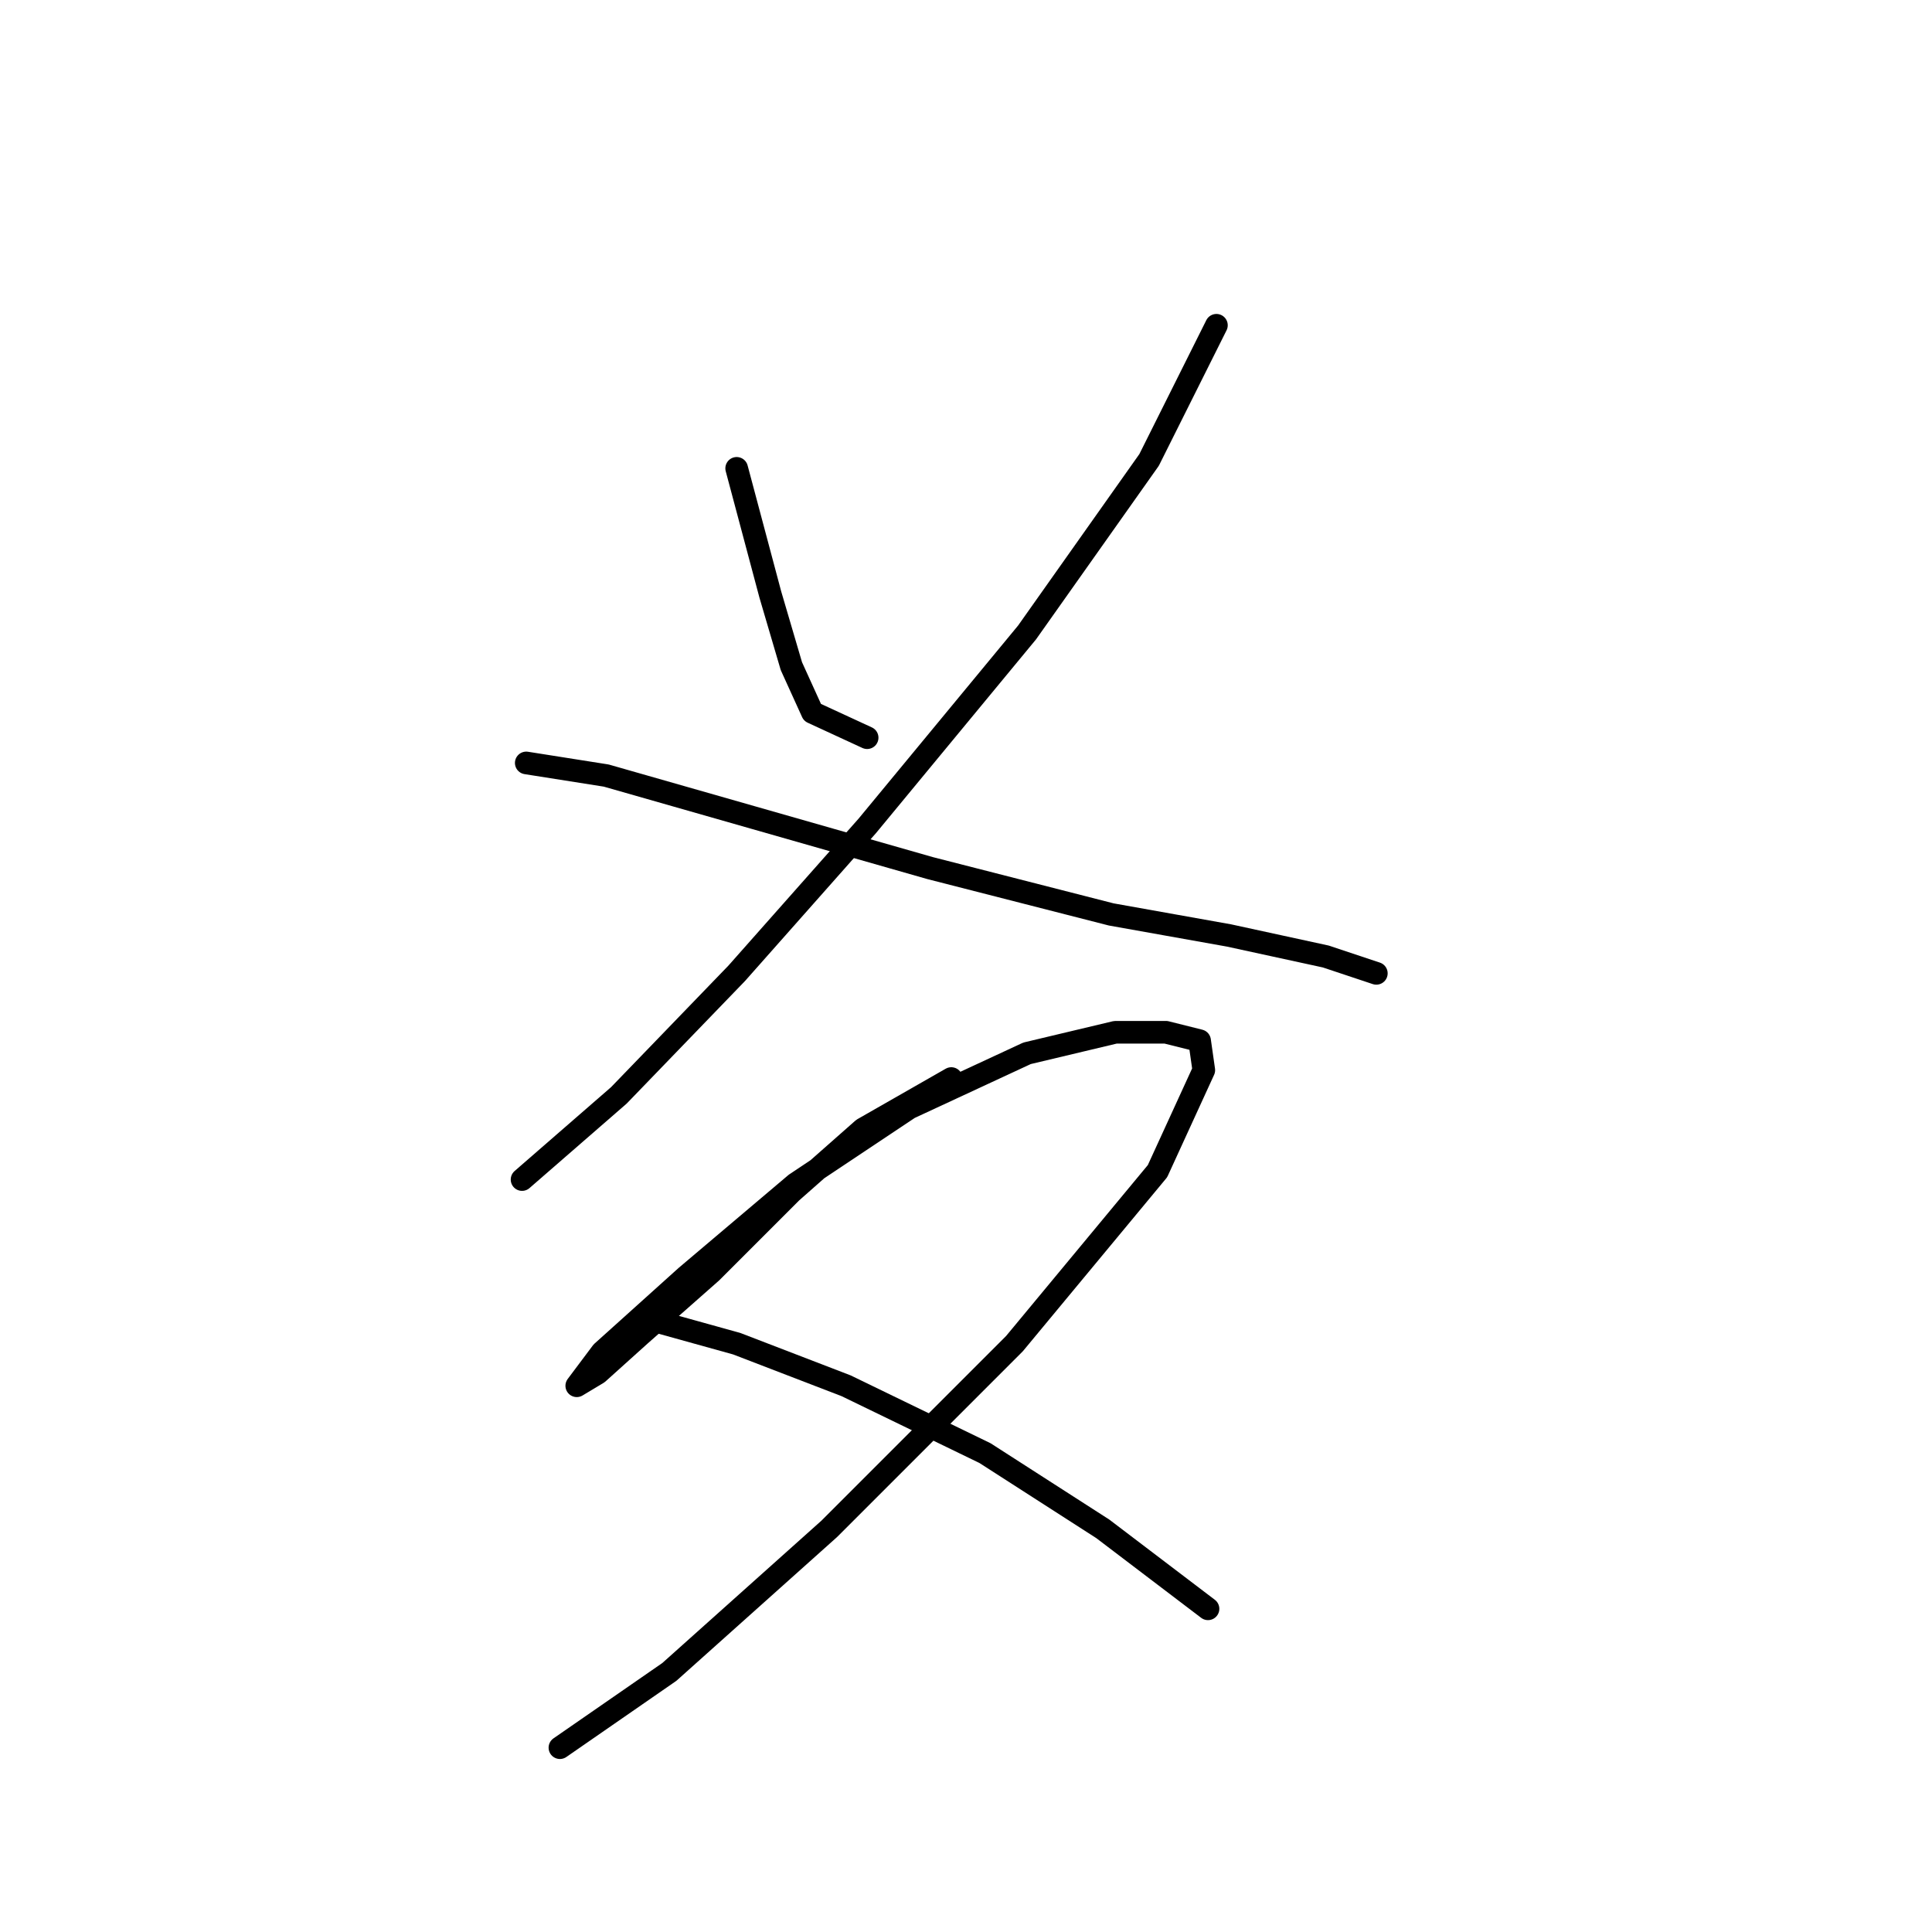 <?xml version="1.0" standalone="no"?>
    <svg width="256" height="256" xmlns="http://www.w3.org/2000/svg" version="1.1">
    <polyline stroke="black" stroke-width="3" stroke-linecap="round" fill="transparent" stroke-linejoin="round" points="97.613 62.059 102.074 78.788 104.862 88.268 107.65 94.401 114.9 97.747 114.9 97.747 " />
        <polyline stroke="black" stroke-width="3" stroke-linecap="round" fill="transparent" stroke-linejoin="round" points="161.182 43.1 152.26 60.944 136.089 83.807 114.9 109.457 97.613 128.974 82 145.145 69.175 156.297 69.175 156.297 " />
        <polyline stroke="black" stroke-width="3" stroke-linecap="round" fill="transparent" stroke-linejoin="round" points="69.732 101.093 80.327 102.766 99.844 108.342 123.264 115.033 147.242 121.167 162.855 123.955 175.68 126.743 182.372 128.974 182.372 128.974 " />
        <polyline stroke="black" stroke-width="3" stroke-linecap="round" fill="transparent" stroke-linejoin="round" points="126.052 142.914 114.342 149.606 104.862 157.97 94.268 168.565 84.788 176.929 79.212 181.948 76.424 183.621 79.769 179.16 90.922 169.123 105.42 156.855 120.476 146.818 136.089 139.569 147.799 136.781 154.491 136.781 158.952 137.896 159.509 141.799 153.375 155.182 134.416 178.044 109.881 202.58 88.691 221.539 74.193 231.576 74.193 231.576 " />
        <polyline stroke="black" stroke-width="3" stroke-linecap="round" fill="transparent" stroke-linejoin="round" points="87.576 175.256 97.613 178.044 112.111 183.621 130.513 192.543 146.126 202.58 160.067 213.175 160.067 213.175 " />
        </svg>
